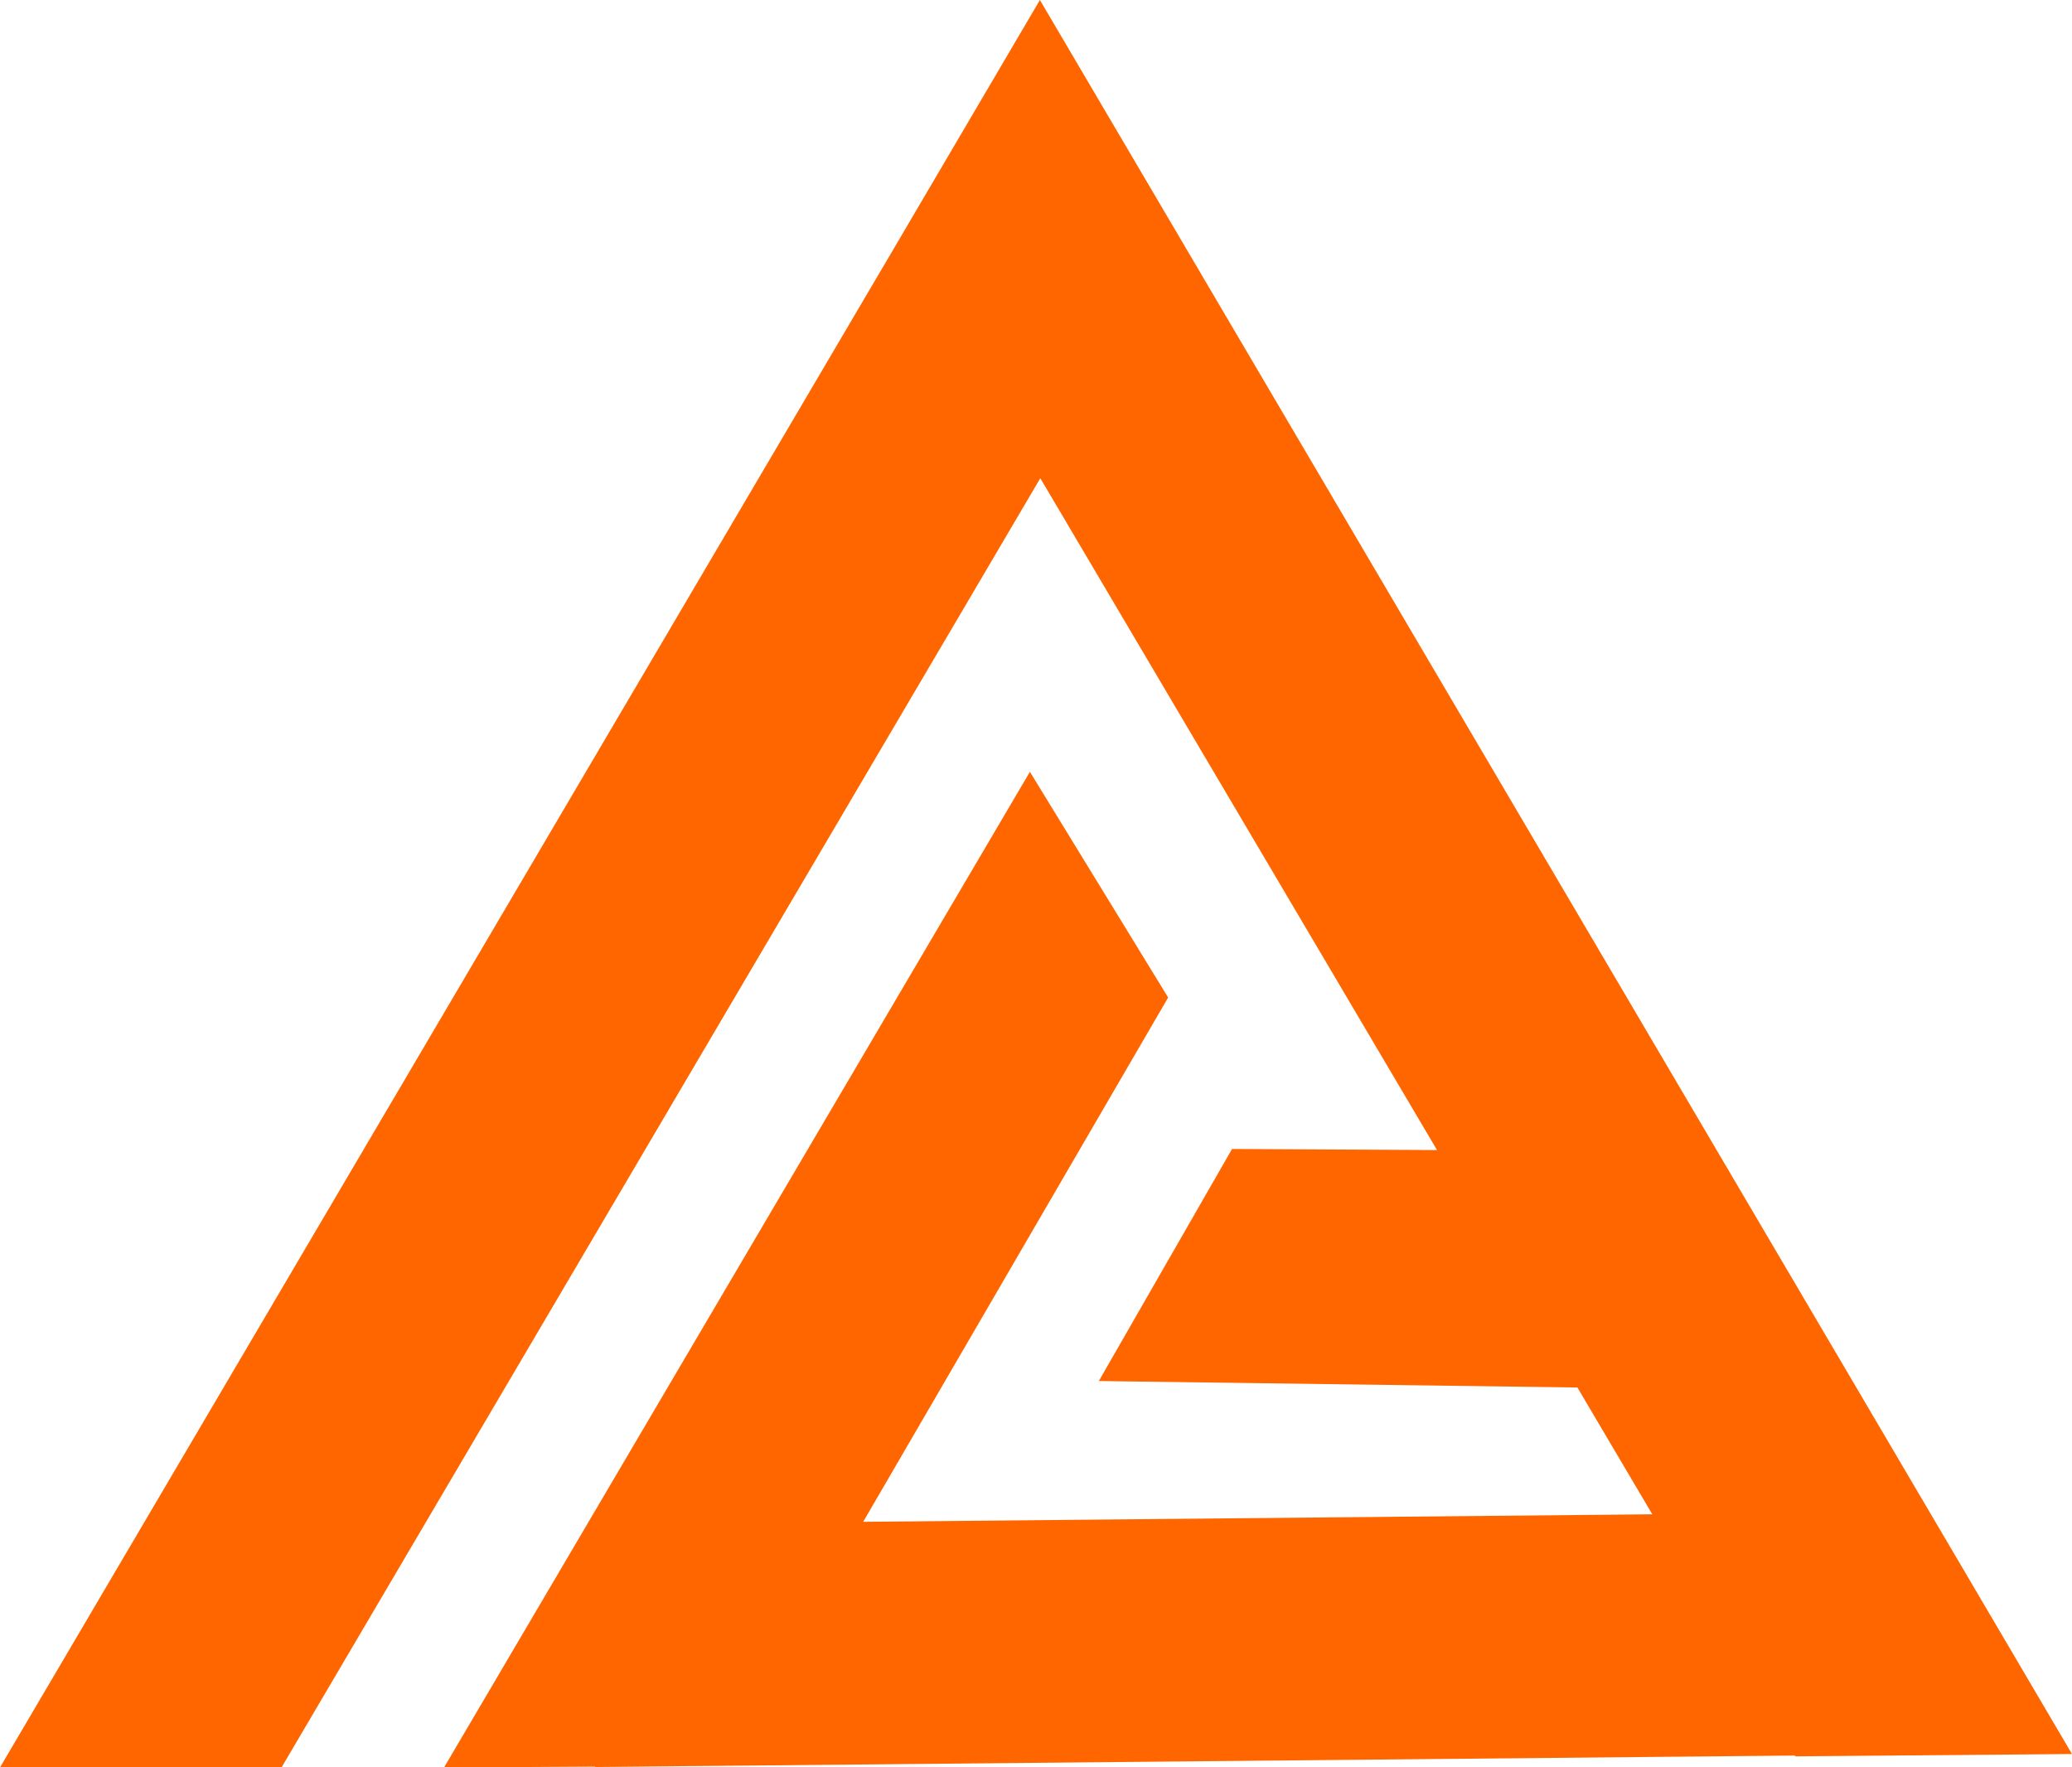 <?xml version="1.0" ?>

<svg xmlns="http://www.w3.org/2000/svg" width="50" height="42.65" viewBox="0 0 50 42.65">
  <g id="logo-mini" transform="translate(-1835.06 -4188.46)">
    <path id="Path_1" data-name="Path 1" d="M1860.154,4188.46l24.906,42.327-6.677.056-.011-.019-25.907.247-3.045.029.005-.01-3.65.022,14.138-24.027,3.336,5.446-7.359,12.652,19.042-.181-1.807-3.06-11.549-.156,3.215-5.6,4.946.026L1860.164,4200l-18.31,31.11h-6.794l21.7-36.875Z" fill="#f60" fill-rule="evenodd"/>
  </g>
</svg>

